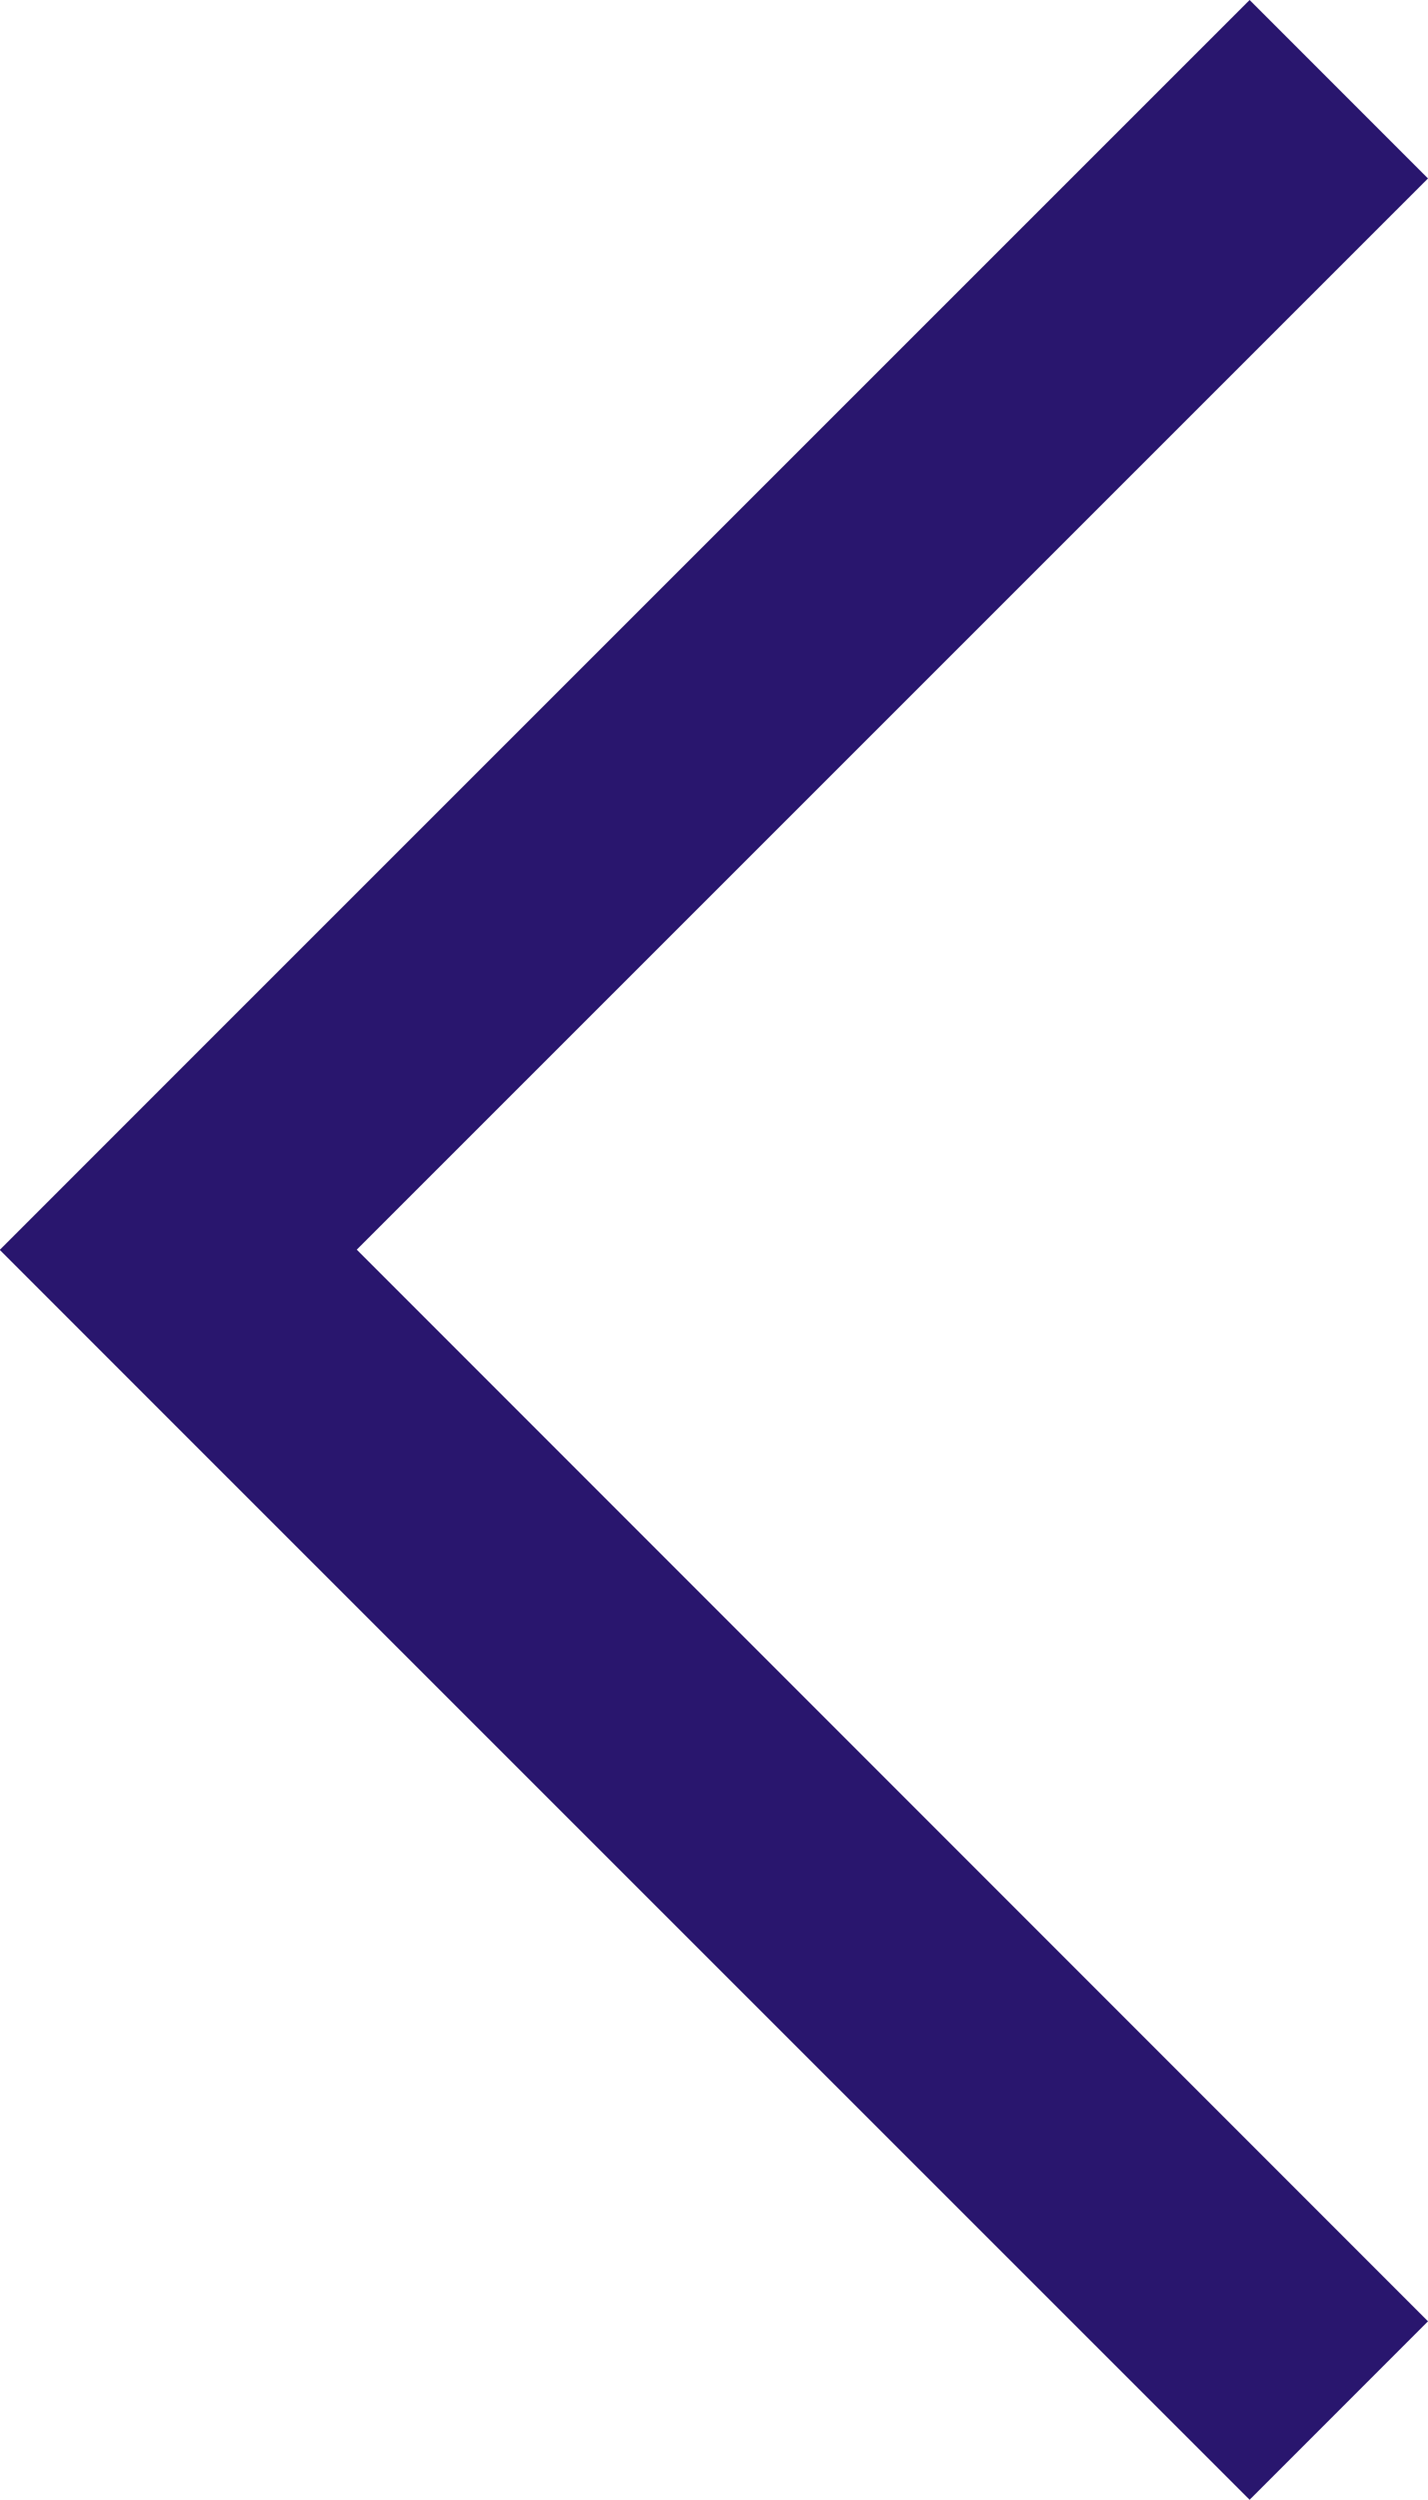<svg xmlns="http://www.w3.org/2000/svg" viewBox="0 0 30.34 53.09"><defs><style>.cls-1{fill:#29166e;}</style></defs><title>Asset 2</title><g id="Layer_2" data-name="Layer 2"><g id="Layer_1-2" data-name="Layer 1"><polygon class="cls-1" points="0 26.54 3.79 22.75 3.79 22.75 26.55 0 30.34 3.79 7.58 26.54 30.34 49.3 26.55 53.09 3.79 30.34 3.79 30.34 0 26.55 0 26.55 0 26.54"/></g></g></svg>
